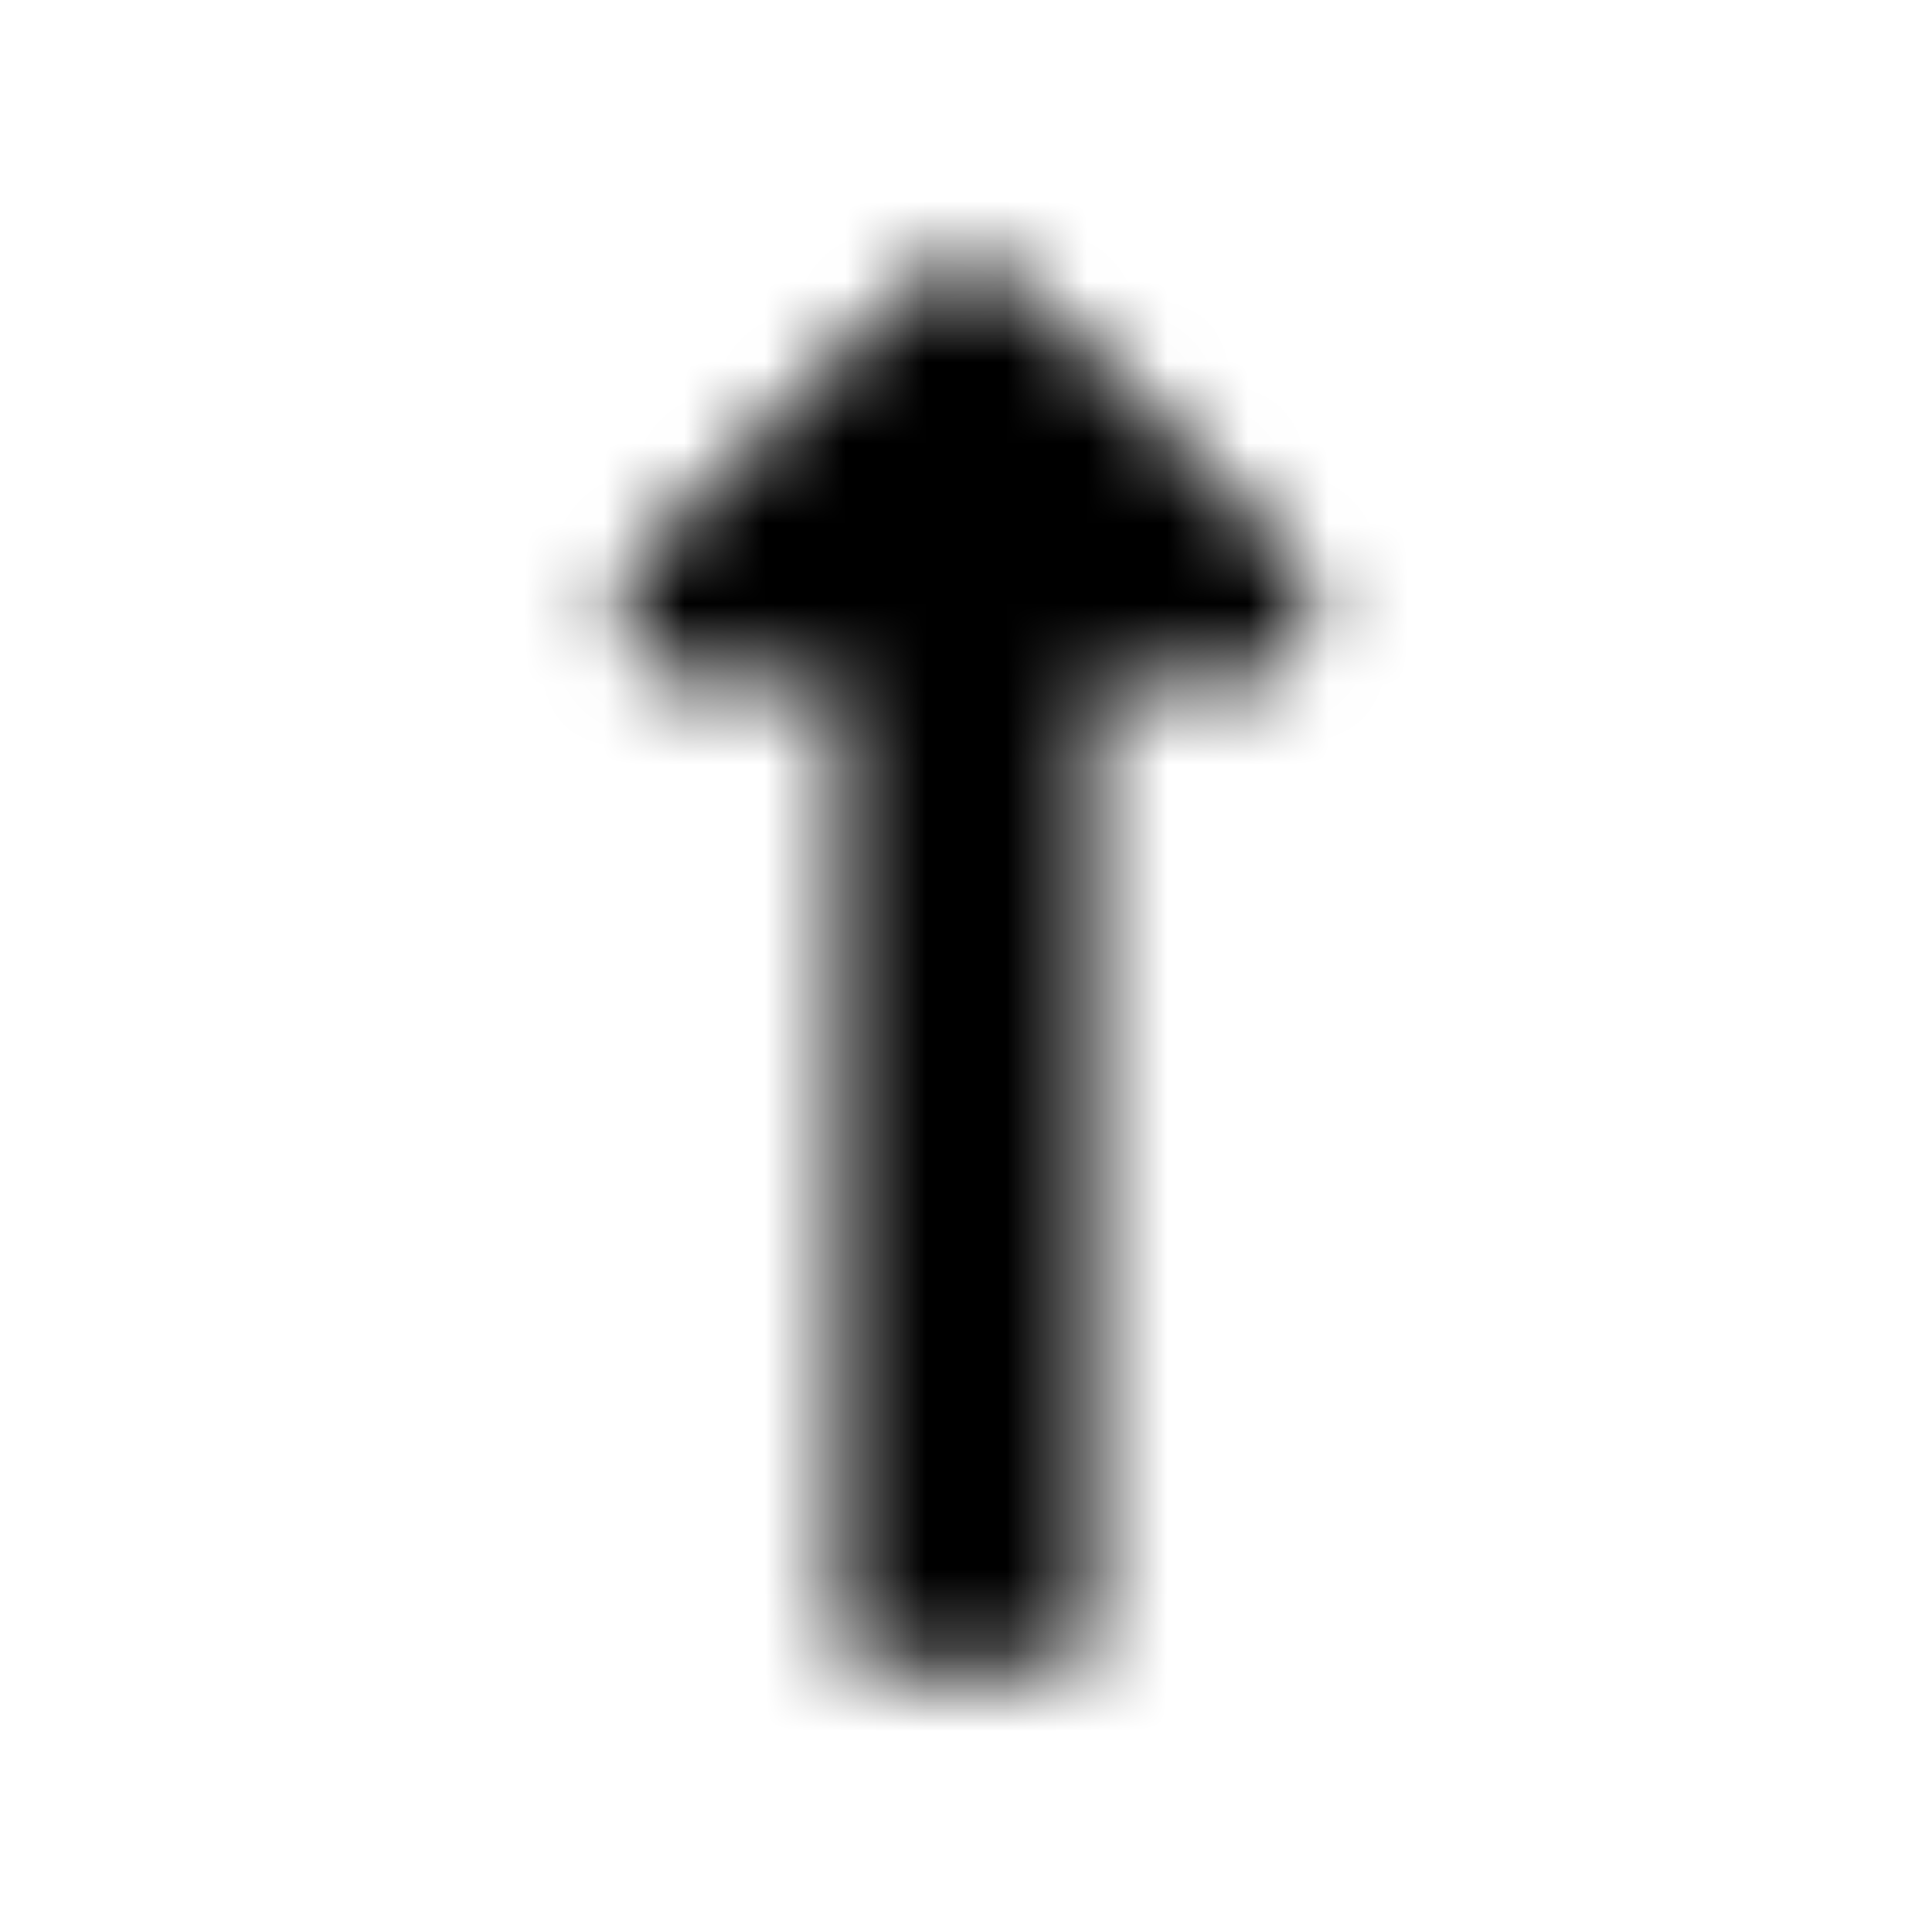 <?xml version="1.0" encoding="UTF-8"?>
<svg width="24px" height="24px" viewBox="0 0 24 24" version="1.1" xmlns="http://www.w3.org/2000/svg" xmlns:xlink="http://www.w3.org/1999/xlink">
    <!-- Generator: Sketch 52.5 (67469) - http://www.bohemiancoding.com/sketch -->
    <title>long-arrow-alt-up</title>
    <desc>Created with Sketch.</desc>
    <defs>
        <path d="M10.438,8.487 L10.438,20.281 C10.438,20.54 10.647,20.75 10.906,20.75 L13.094,20.75 C13.353,20.75 13.562,20.54 13.562,20.281 L13.562,8.487 L15.362,8.487 C16.197,8.487 16.615,7.477 16.025,6.886 L12.663,3.525 C12.297,3.158 11.703,3.158 11.337,3.525 L7.975,6.886 C7.385,7.477 7.803,8.487 8.638,8.487 L10.438,8.487 Z" id="path-1"></path>
    </defs>
    <g id="long-arrow-alt-up" stroke="none" stroke-width="1" fill="none" fill-rule="evenodd">
        <mask id="mask-2" fill="white">
            <use xlink:href="#path-1"></use>
        </mask>
        <g></g>
        <g id="🎨-color" mask="url(#mask-2)" fill="#000000">
            <rect id="🎨-Color" x="0" y="0" width="24" height="24"></rect>
        </g>
    </g>
</svg>